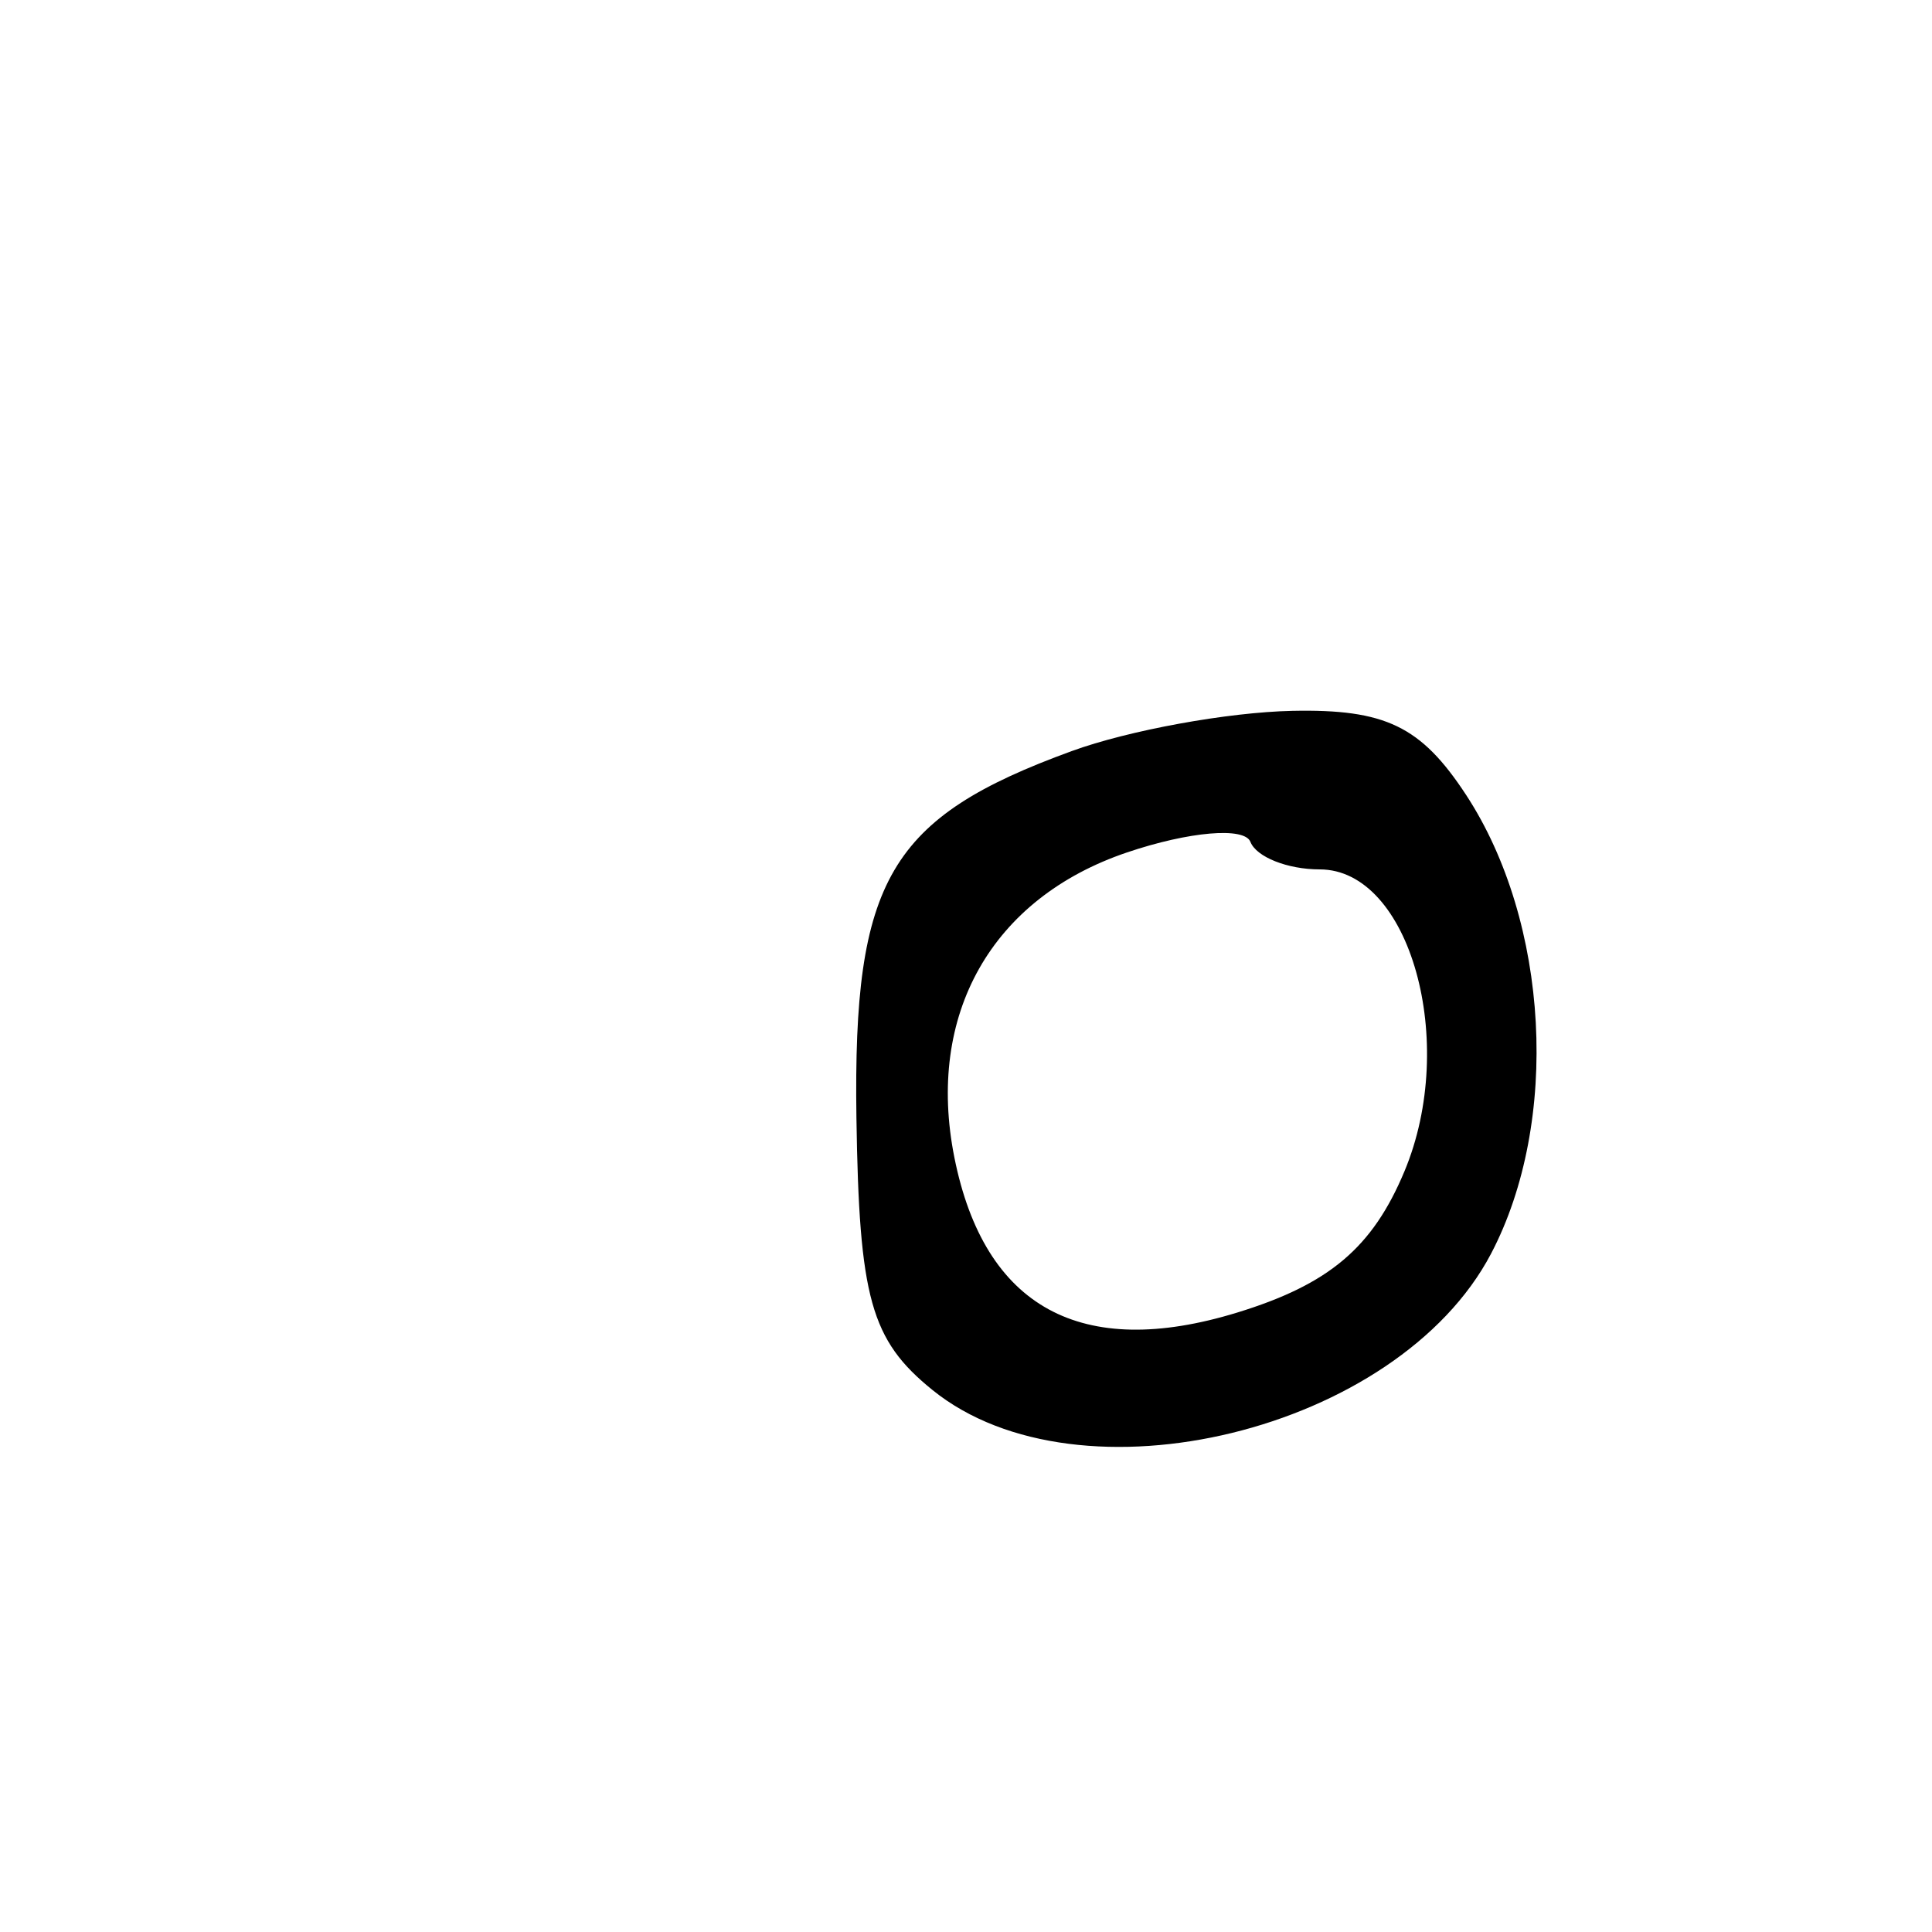 <svg xmlns="http://www.w3.org/2000/svg" viewBox="0 0 60 60" version="1.1"><path d="M 33.282 23.326 C 27.622 25.391, 26.489 27.320, 26.597 34.708 C 26.680 40.318, 27.042 41.616, 28.958 43.167 C 33.517 46.859, 43.411 44.445, 46.305 38.936 C 48.456 34.839, 48.119 28.637, 45.529 24.684 C 44.132 22.553, 43.021 22.016, 40.135 22.076 C 38.136 22.118, 35.052 22.680, 33.282 23.326 M 35 26.473 C 30.794 27.896, 28.751 31.507, 29.640 35.951 C 30.571 40.604, 33.575 42.250, 38.422 40.763 C 41.276 39.887, 42.626 38.747, 43.617 36.375 C 45.292 32.365, 43.786 27, 40.986 27 C 39.985 27, 39.017 26.615, 38.833 26.145 C 38.650 25.674, 36.925 25.822, 35 26.473" stroke="none" fill="black" fill-rule="evenodd"/></svg>